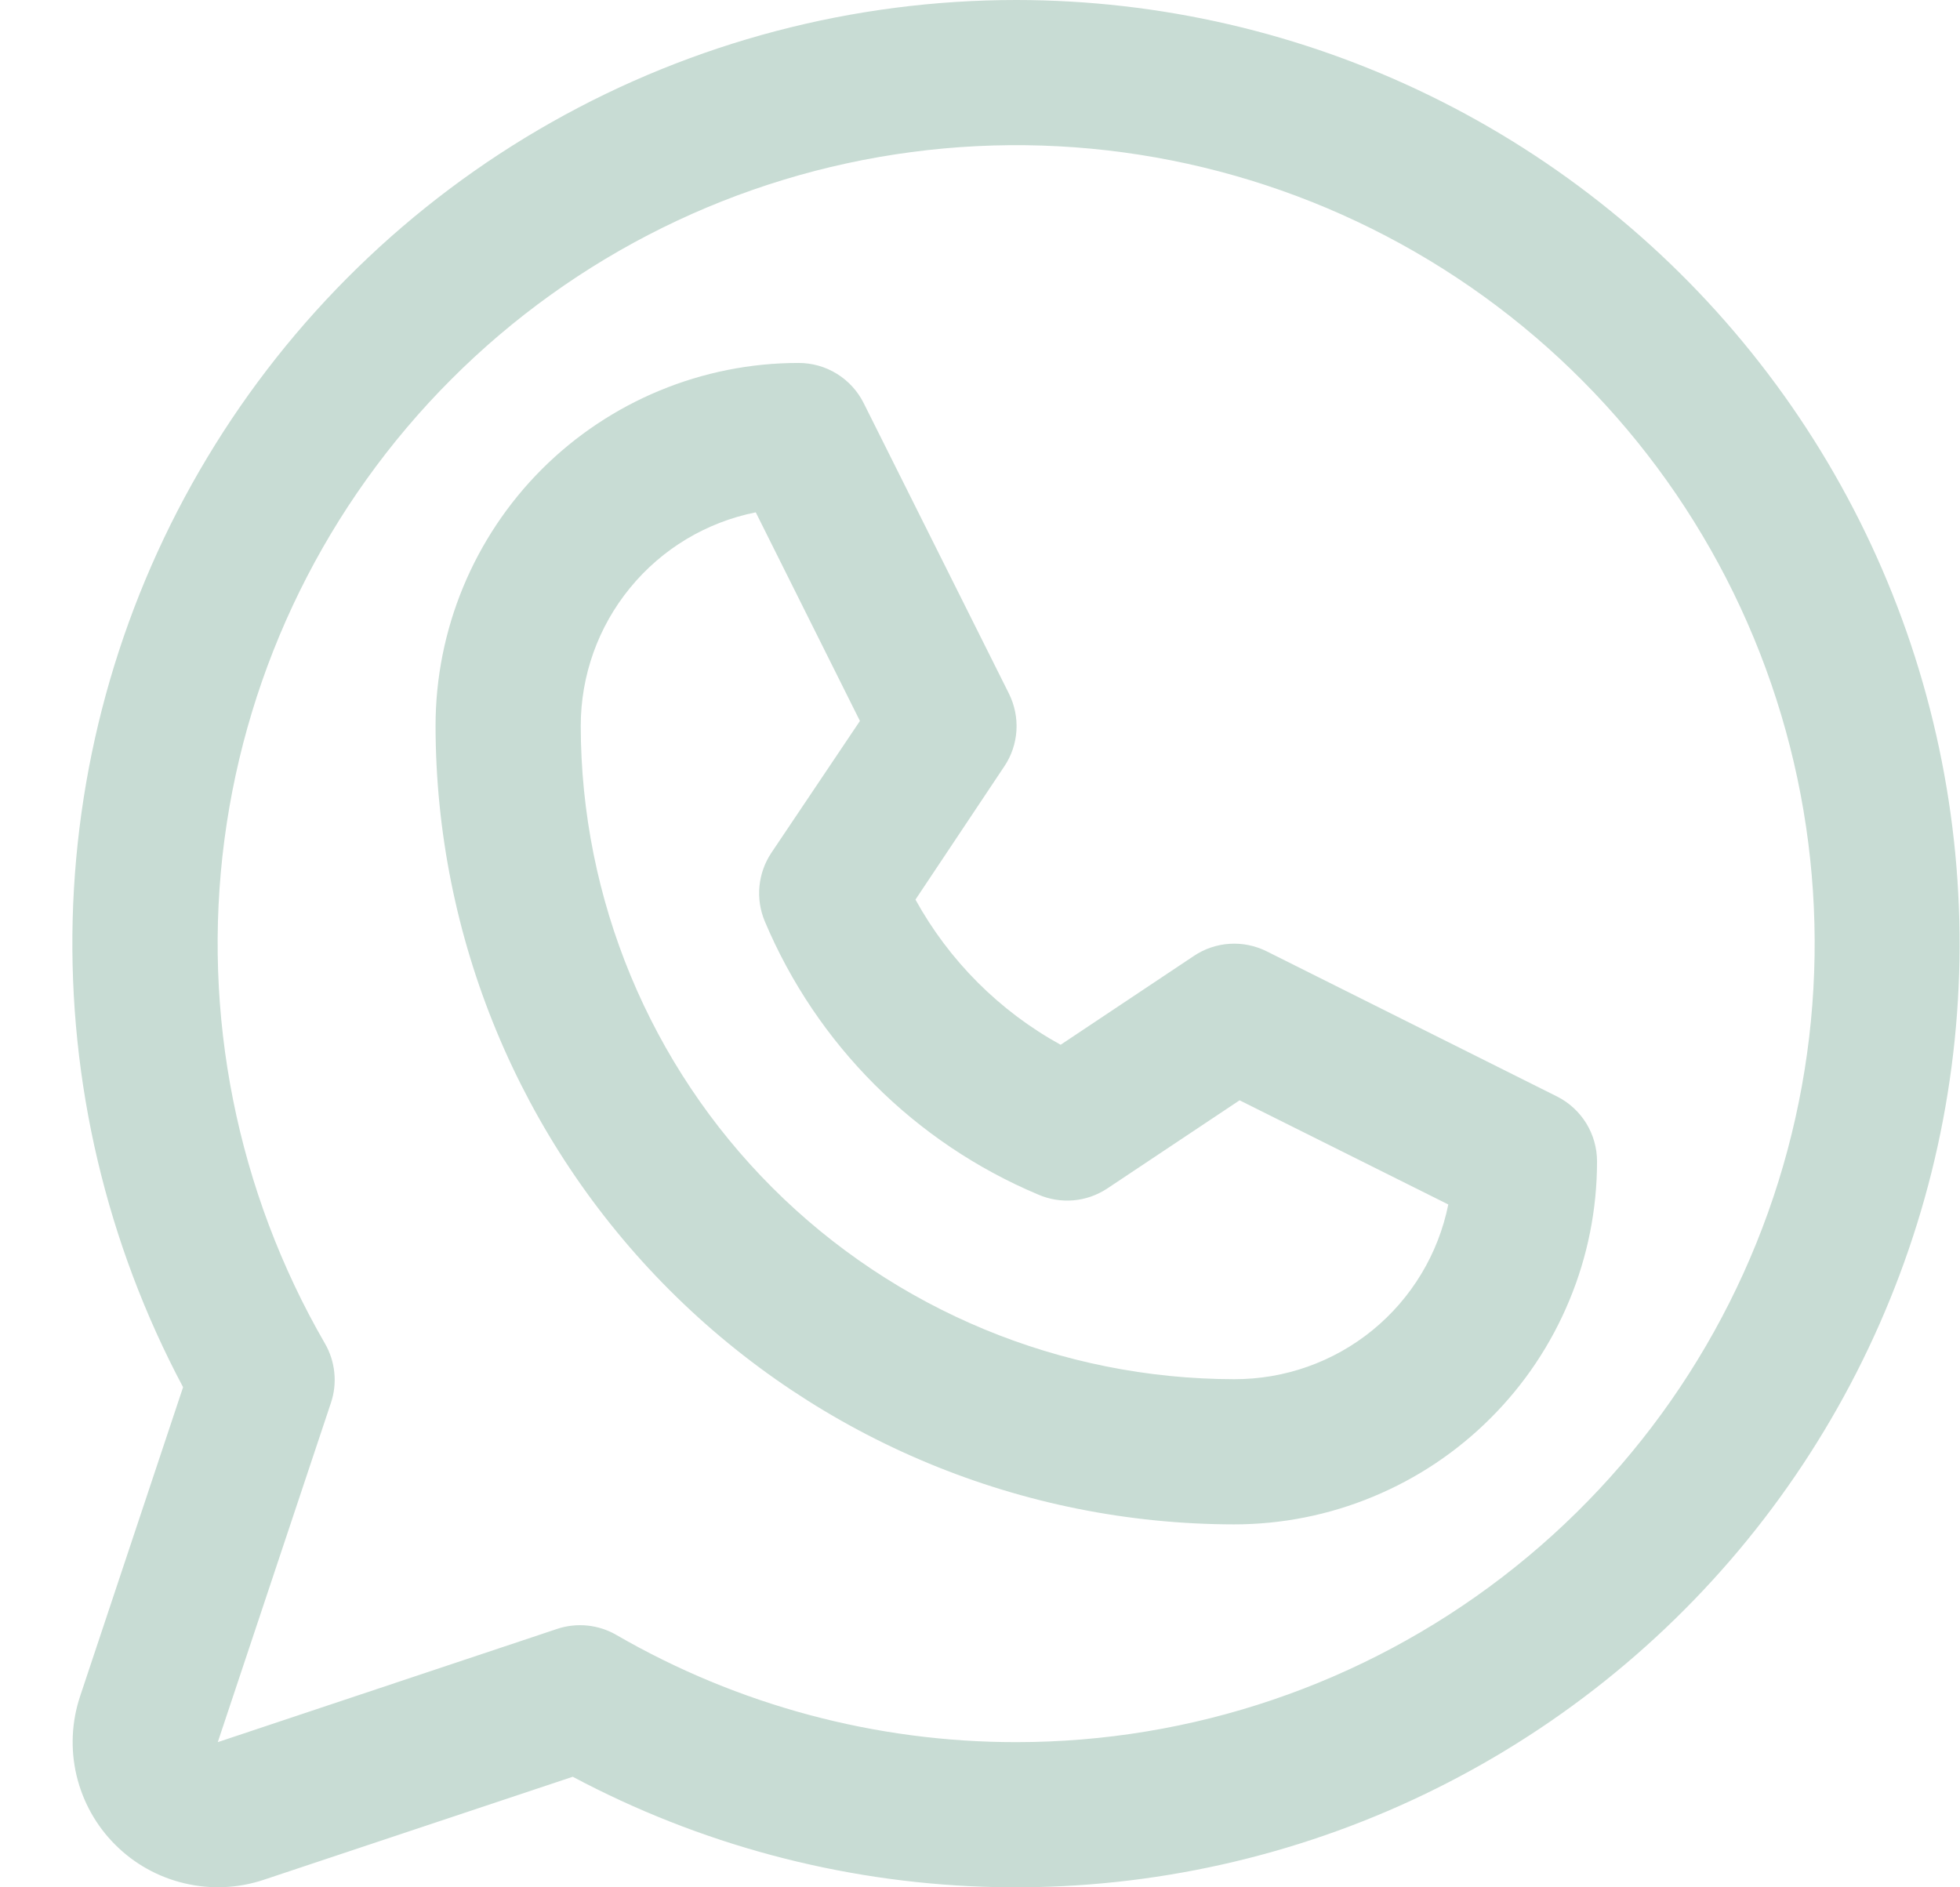 <svg width="27" height="26" viewBox="0 0 27 26" fill="none" xmlns="http://www.w3.org/2000/svg">
<path d="M21.448 15.105L17.448 13.105C17.29 13.027 17.115 12.991 16.939 13.002C16.764 13.013 16.594 13.07 16.448 13.168L14.611 14.393C13.768 13.929 13.075 13.235 12.611 12.393L13.836 10.556C13.934 10.41 13.991 10.24 14.002 10.065C14.013 9.889 13.977 9.714 13.899 9.556L11.899 5.556C11.816 5.389 11.688 5.248 11.529 5.15C11.37 5.051 11.187 5 11 5C9.674 5 8.402 5.527 7.464 6.464C6.527 7.402 6 8.674 6 10C6.003 12.916 7.163 15.712 9.225 17.774C11.288 19.837 14.084 20.997 17 21C17.657 21 18.307 20.871 18.913 20.619C19.52 20.368 20.071 20 20.535 19.535C21 19.071 21.368 18.52 21.619 17.913C21.871 17.307 22 16.657 22 16C22 15.814 21.948 15.632 21.851 15.474C21.753 15.316 21.614 15.188 21.448 15.105ZM17 19C14.614 18.997 12.326 18.048 10.639 16.361C8.952 14.674 8.003 12.386 8 10C8 9.306 8.24 8.634 8.68 8.098C9.119 7.561 9.731 7.194 10.411 7.058L11.846 9.932L10.625 11.75C10.534 11.887 10.478 12.044 10.462 12.208C10.446 12.372 10.471 12.537 10.534 12.689C11.249 14.389 12.602 15.742 14.303 16.457C14.455 16.523 14.621 16.55 14.787 16.536C14.952 16.522 15.111 16.466 15.25 16.375L17.076 15.158L19.951 16.593C19.814 17.273 19.445 17.886 18.907 18.325C18.369 18.764 17.695 19.002 17 19ZM14 3.09594e-07C11.756 -0 9.549 0.58 7.596 1.685C5.642 2.79 4.008 4.383 2.853 6.307C1.697 8.231 1.059 10.421 1.001 12.665C0.944 14.909 1.468 17.129 2.522 19.11L1.104 23.366C0.986 23.719 0.969 24.097 1.054 24.458C1.14 24.82 1.324 25.151 1.587 25.413C1.849 25.676 2.18 25.86 2.542 25.945C2.903 26.031 3.281 26.014 3.634 25.896L7.89 24.477C9.633 25.405 11.565 25.923 13.539 25.992C15.512 26.061 17.476 25.68 19.28 24.877C21.084 24.074 22.682 22.871 23.951 21.359C25.221 19.846 26.129 18.064 26.608 16.148C27.086 14.232 27.121 12.233 26.711 10.301C26.301 8.369 25.457 6.556 24.241 5C23.026 3.443 21.472 2.184 19.698 1.318C17.923 0.451 15.975 0.001 14 3.09594e-07ZM14 24C12.066 24.001 10.166 23.492 8.492 22.524C8.37 22.453 8.234 22.409 8.093 22.394C7.952 22.38 7.809 22.395 7.675 22.44L3 24L4.559 19.325C4.604 19.191 4.62 19.048 4.605 18.907C4.591 18.767 4.547 18.63 4.476 18.508C3.264 16.411 2.777 13.973 3.091 11.572C3.406 9.171 4.504 6.94 6.215 5.227C7.926 3.513 10.155 2.412 12.556 2.095C14.957 1.777 17.396 2.261 19.494 3.471C21.592 4.681 23.232 6.549 24.159 8.786C25.087 11.024 25.25 13.504 24.624 15.844C23.998 18.183 22.618 20.25 20.697 21.725C18.776 23.2 16.422 24 14 24Z" fill="#C8DCD4"/>
</svg>
